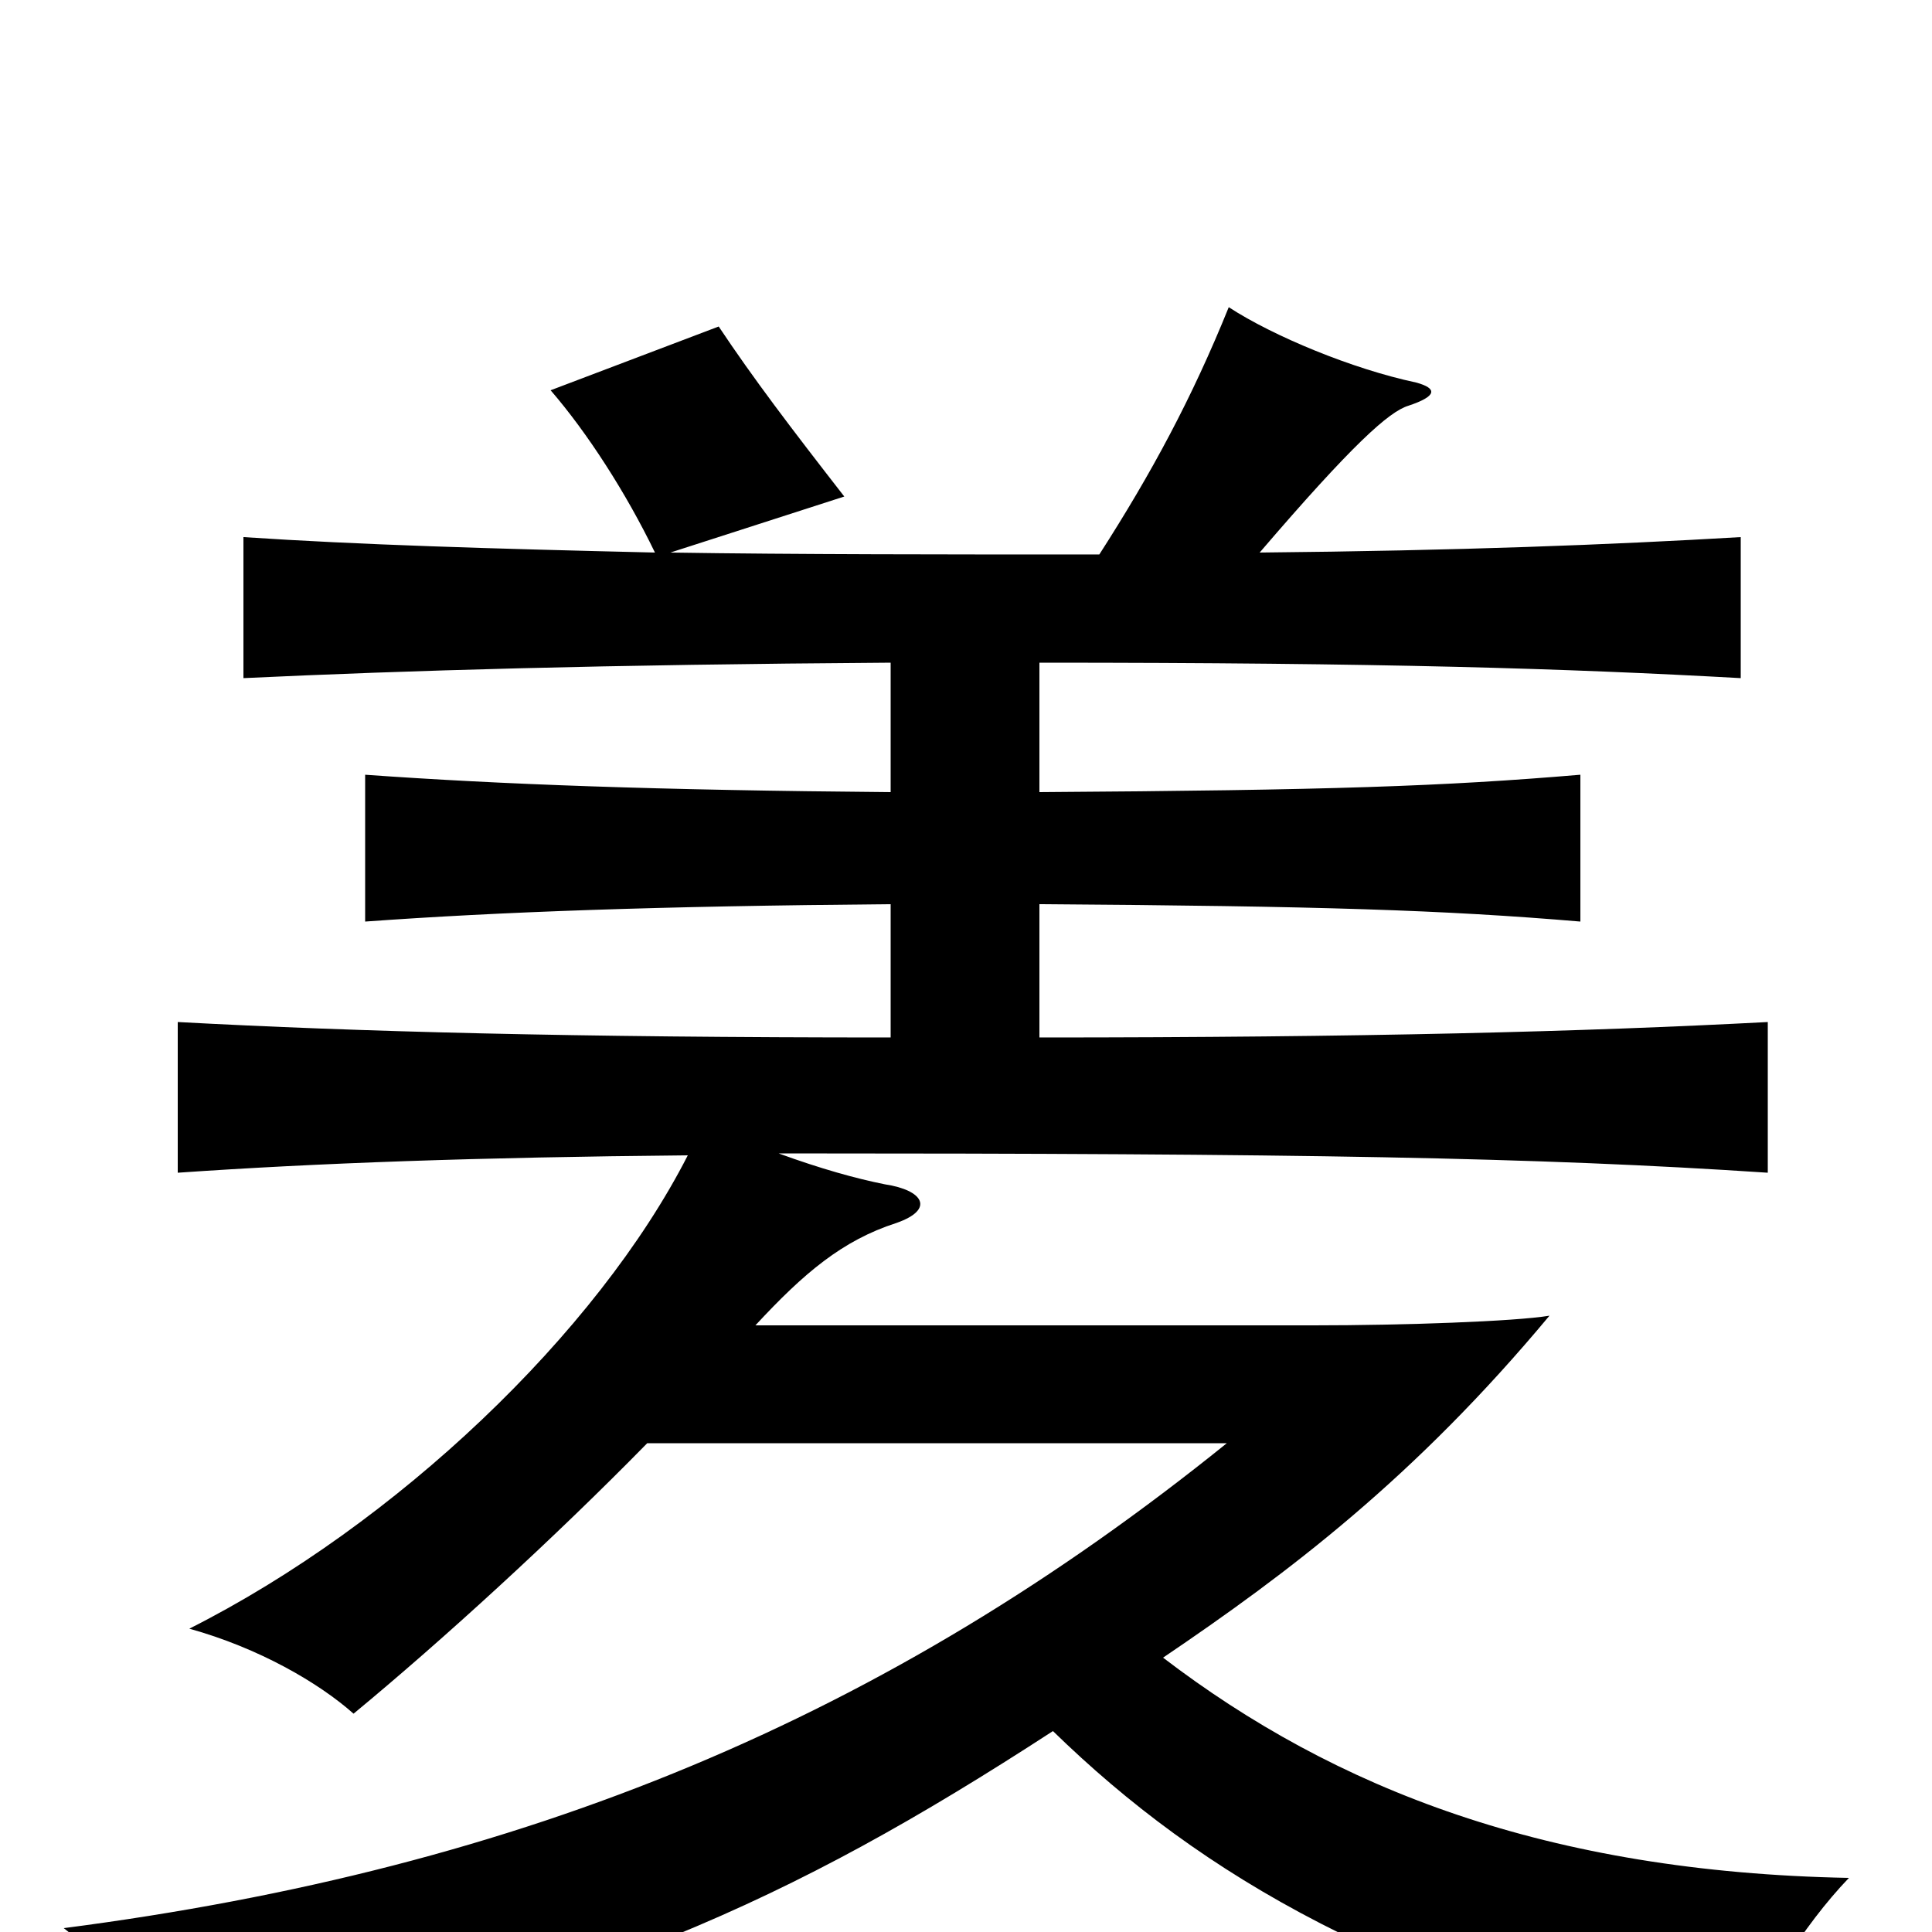 <svg xmlns="http://www.w3.org/2000/svg" viewBox="0 -1000 1000 1000">
	<path fill="#000000" d="M391 -314C416 -341 436 -358 464 -367C484 -374 478 -384 458 -387C443 -390 425 -395 403 -403C675 -403 795 -401 915 -393V-471C820 -466 706 -463 538 -463V-532C684 -531 747 -529 818 -523V-599C747 -593 689 -591 538 -590V-657C716 -657 811 -654 901 -649V-722C833 -718 755 -715 652 -714C700 -770 719 -787 729 -790C744 -795 744 -799 733 -802C700 -809 659 -826 636 -841C617 -794 596 -755 569 -713C491 -713 411 -713 347 -714L437 -743C409 -779 390 -804 372 -831L285 -798C304 -776 324 -745 339 -714C254 -716 186 -718 126 -722V-649C211 -653 313 -656 461 -657V-590C340 -591 259 -594 189 -599V-523C258 -528 340 -531 461 -532V-463C296 -463 185 -466 92 -471V-393C164 -398 247 -401 356 -402C309 -310 205 -211 98 -157C134 -147 165 -129 183 -113C229 -151 287 -204 335 -253H635C459 -111 272 -33 33 -2C59 18 77 44 92 80C311 27 405 -13 545 -104C622 -29 721 29 895 69C911 33 933 -3 957 -28C801 -31 691 -74 602 -142C667 -186 732 -235 802 -319C784 -316 726 -314 680 -314Z"/>
</svg>